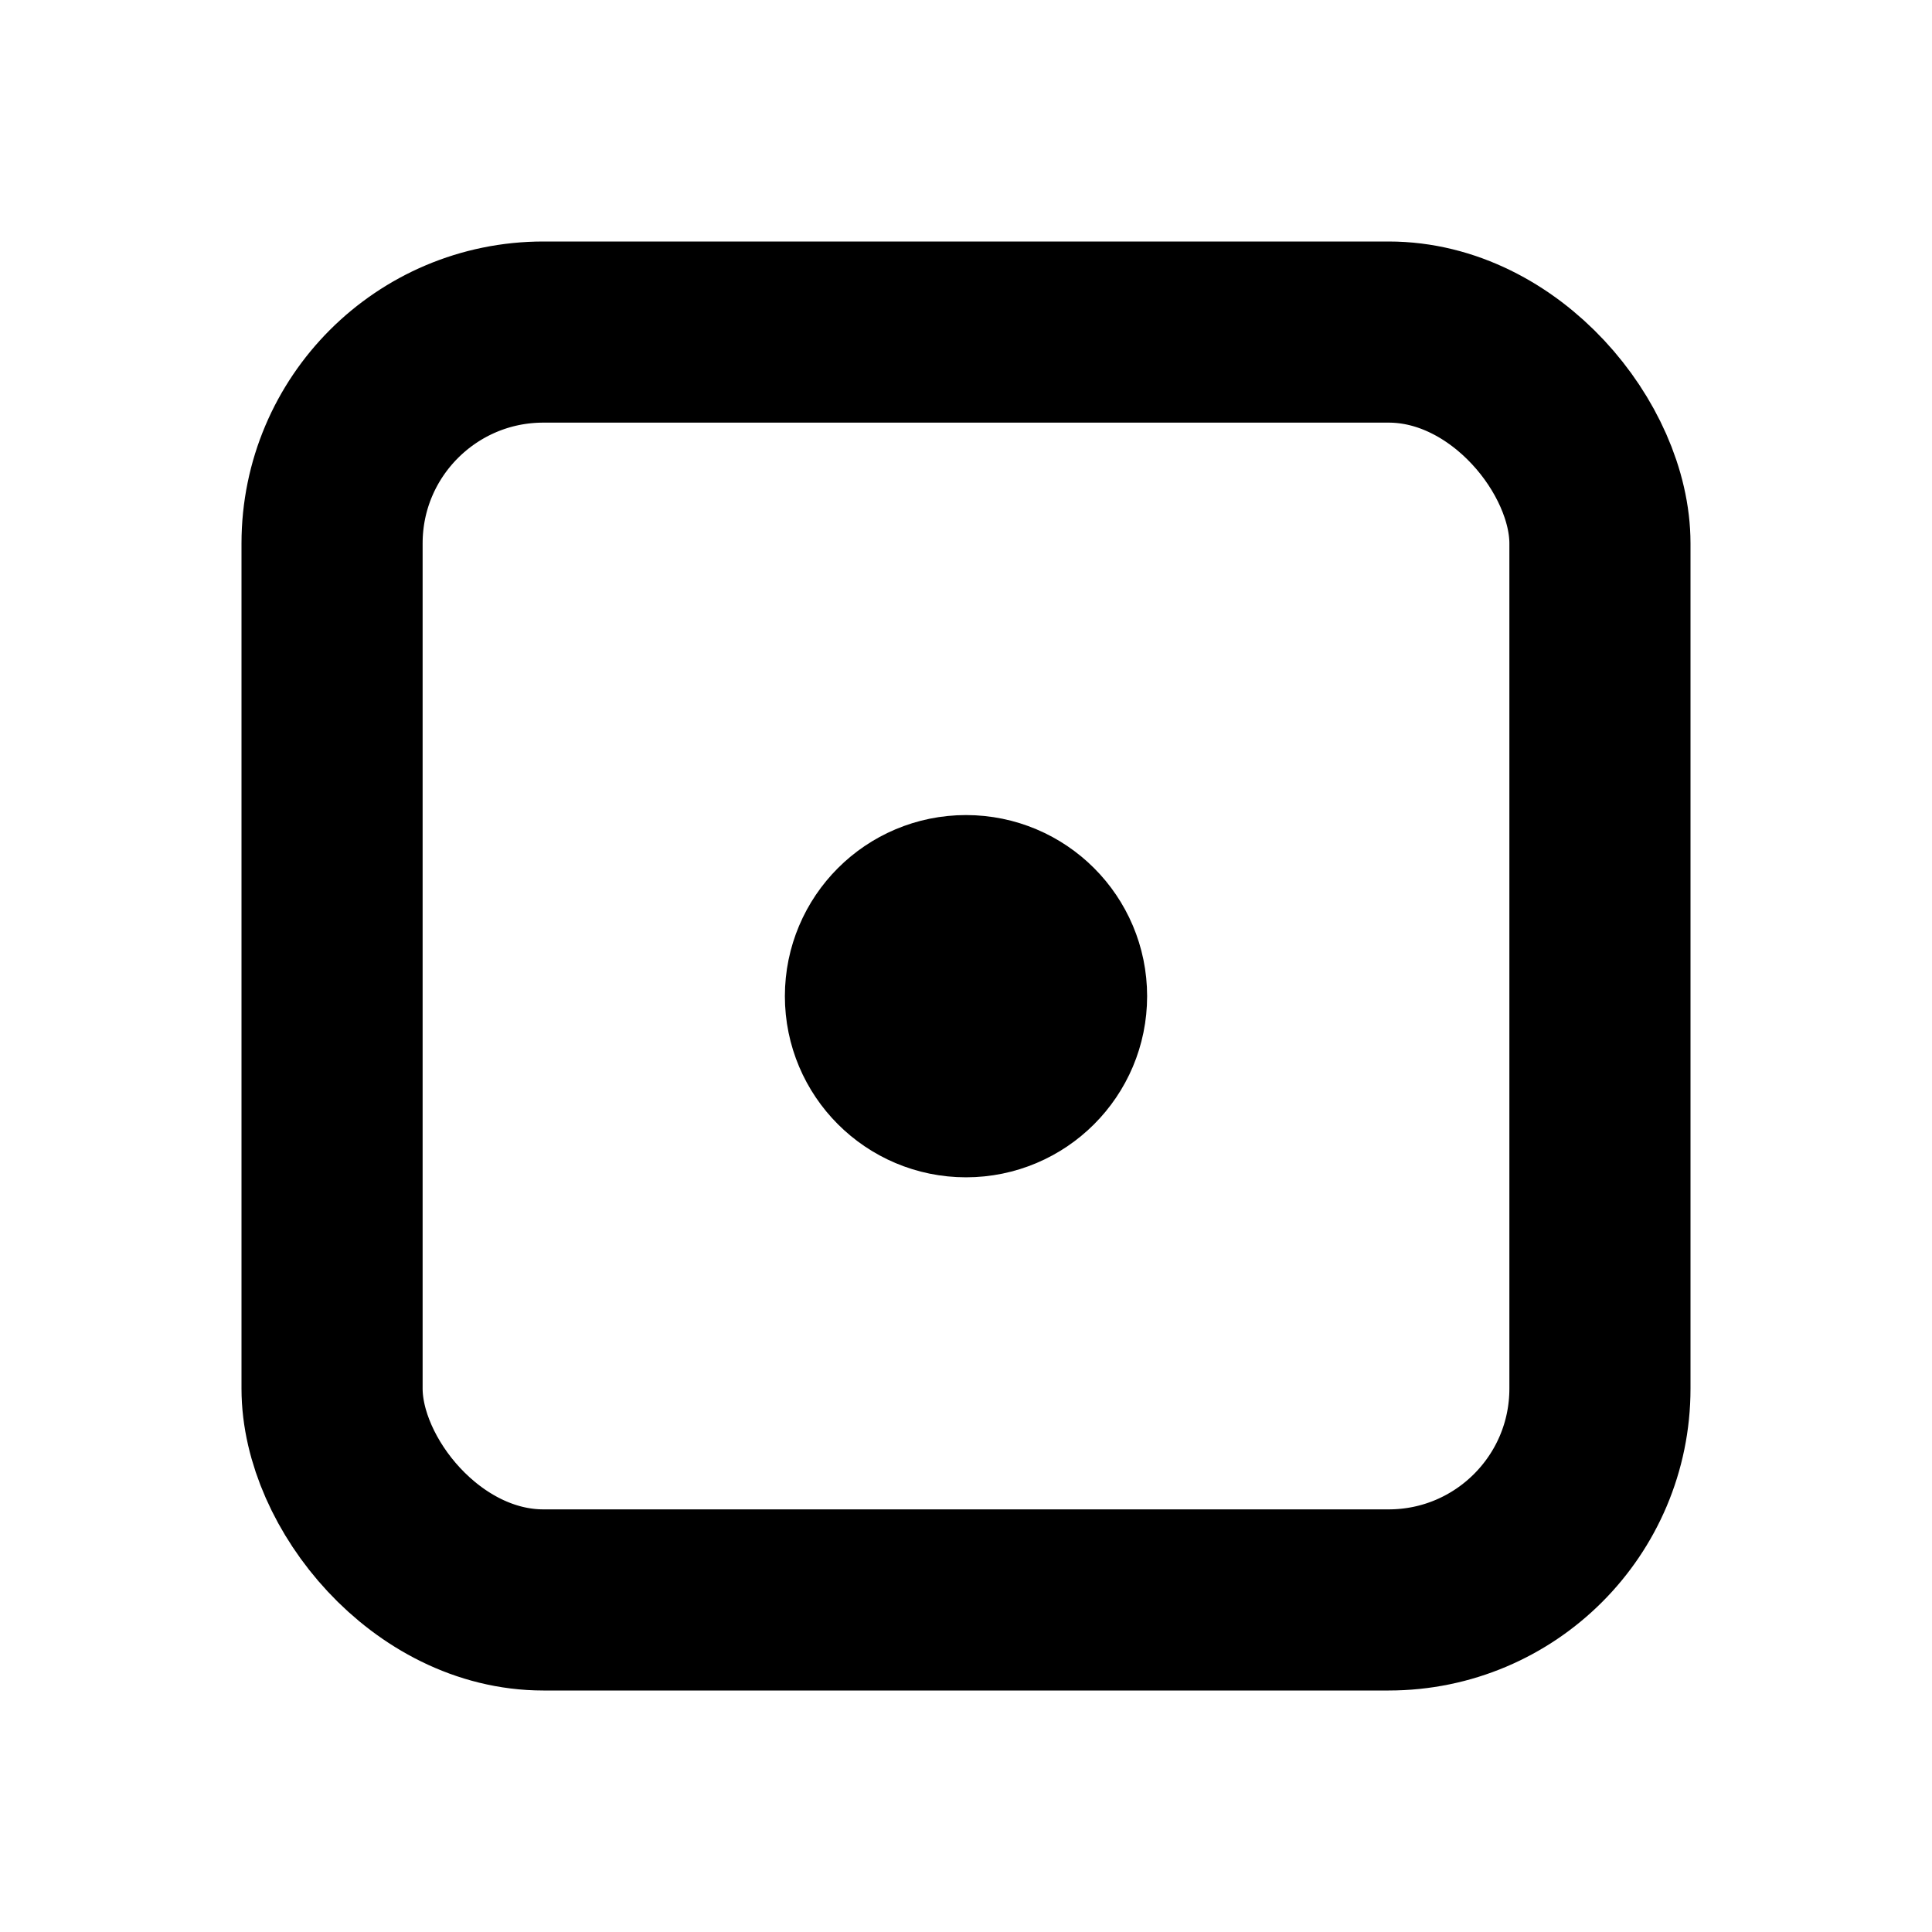 <?xml version="1.0" encoding="UTF-8"?>
<!-- Created with Inkscape (http://www.inkscape.org/) -->
<svg width="16" height="16" version="1.1" viewBox="0 0 16 16" xmlns="http://www.w3.org/2000/svg">
 <rect x="2.75" y="2.75" width="10.5" height="10.5" rx="1.75" ry="1.75" fill="none" stroke="#000" stroke-linecap="square" stroke-width="1.5"/>
 <circle cx="8" cy="8.25" r=".75" fill="none" stroke="#000" stroke-linecap="square" stroke-width="1.5"/>
</svg>
